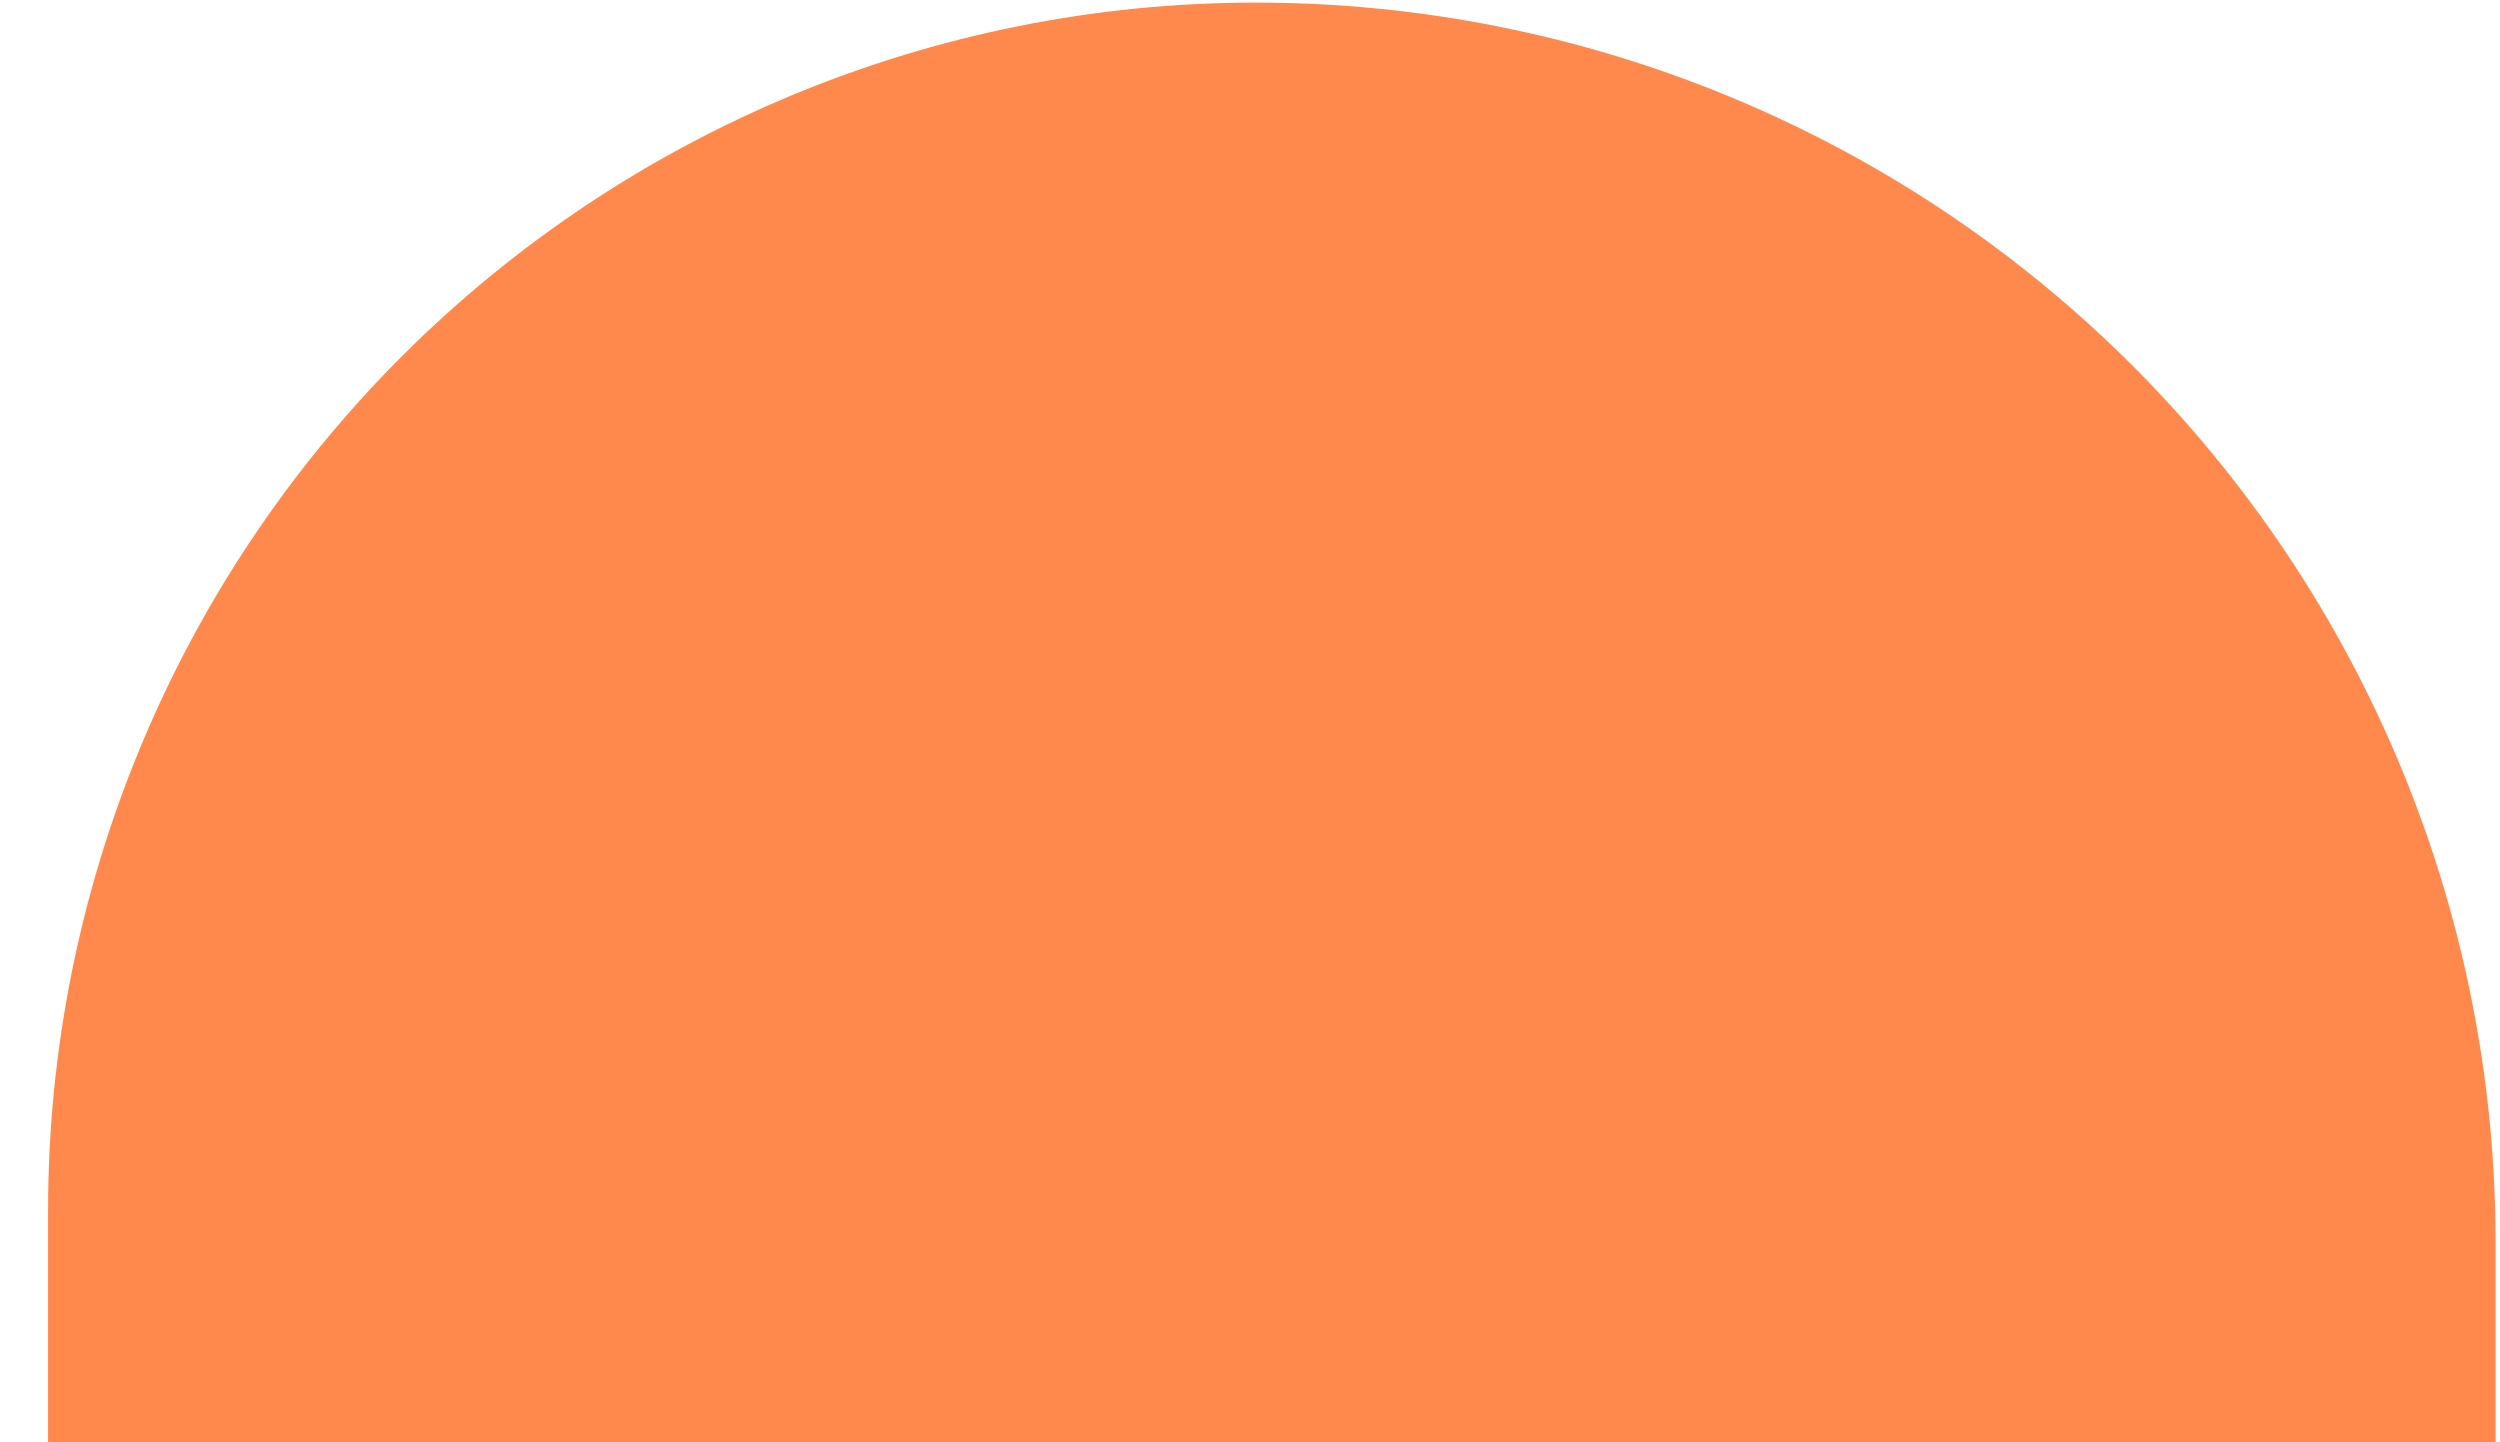 <svg width="26" height="15" viewBox="0 0 26 15" fill="none" xmlns="http://www.w3.org/2000/svg">
<path d="M13.061 0.027C16.481 0.027 19.76 1.385 22.178 3.803C24.596 6.221 25.954 9.501 25.954 12.92V15.389H0.5V12.588C0.5 9.257 1.823 6.062 4.179 3.706C6.535 1.35 9.73 0.027 13.061 0.027V0.027Z" fill="#FF884D"/>
</svg>
